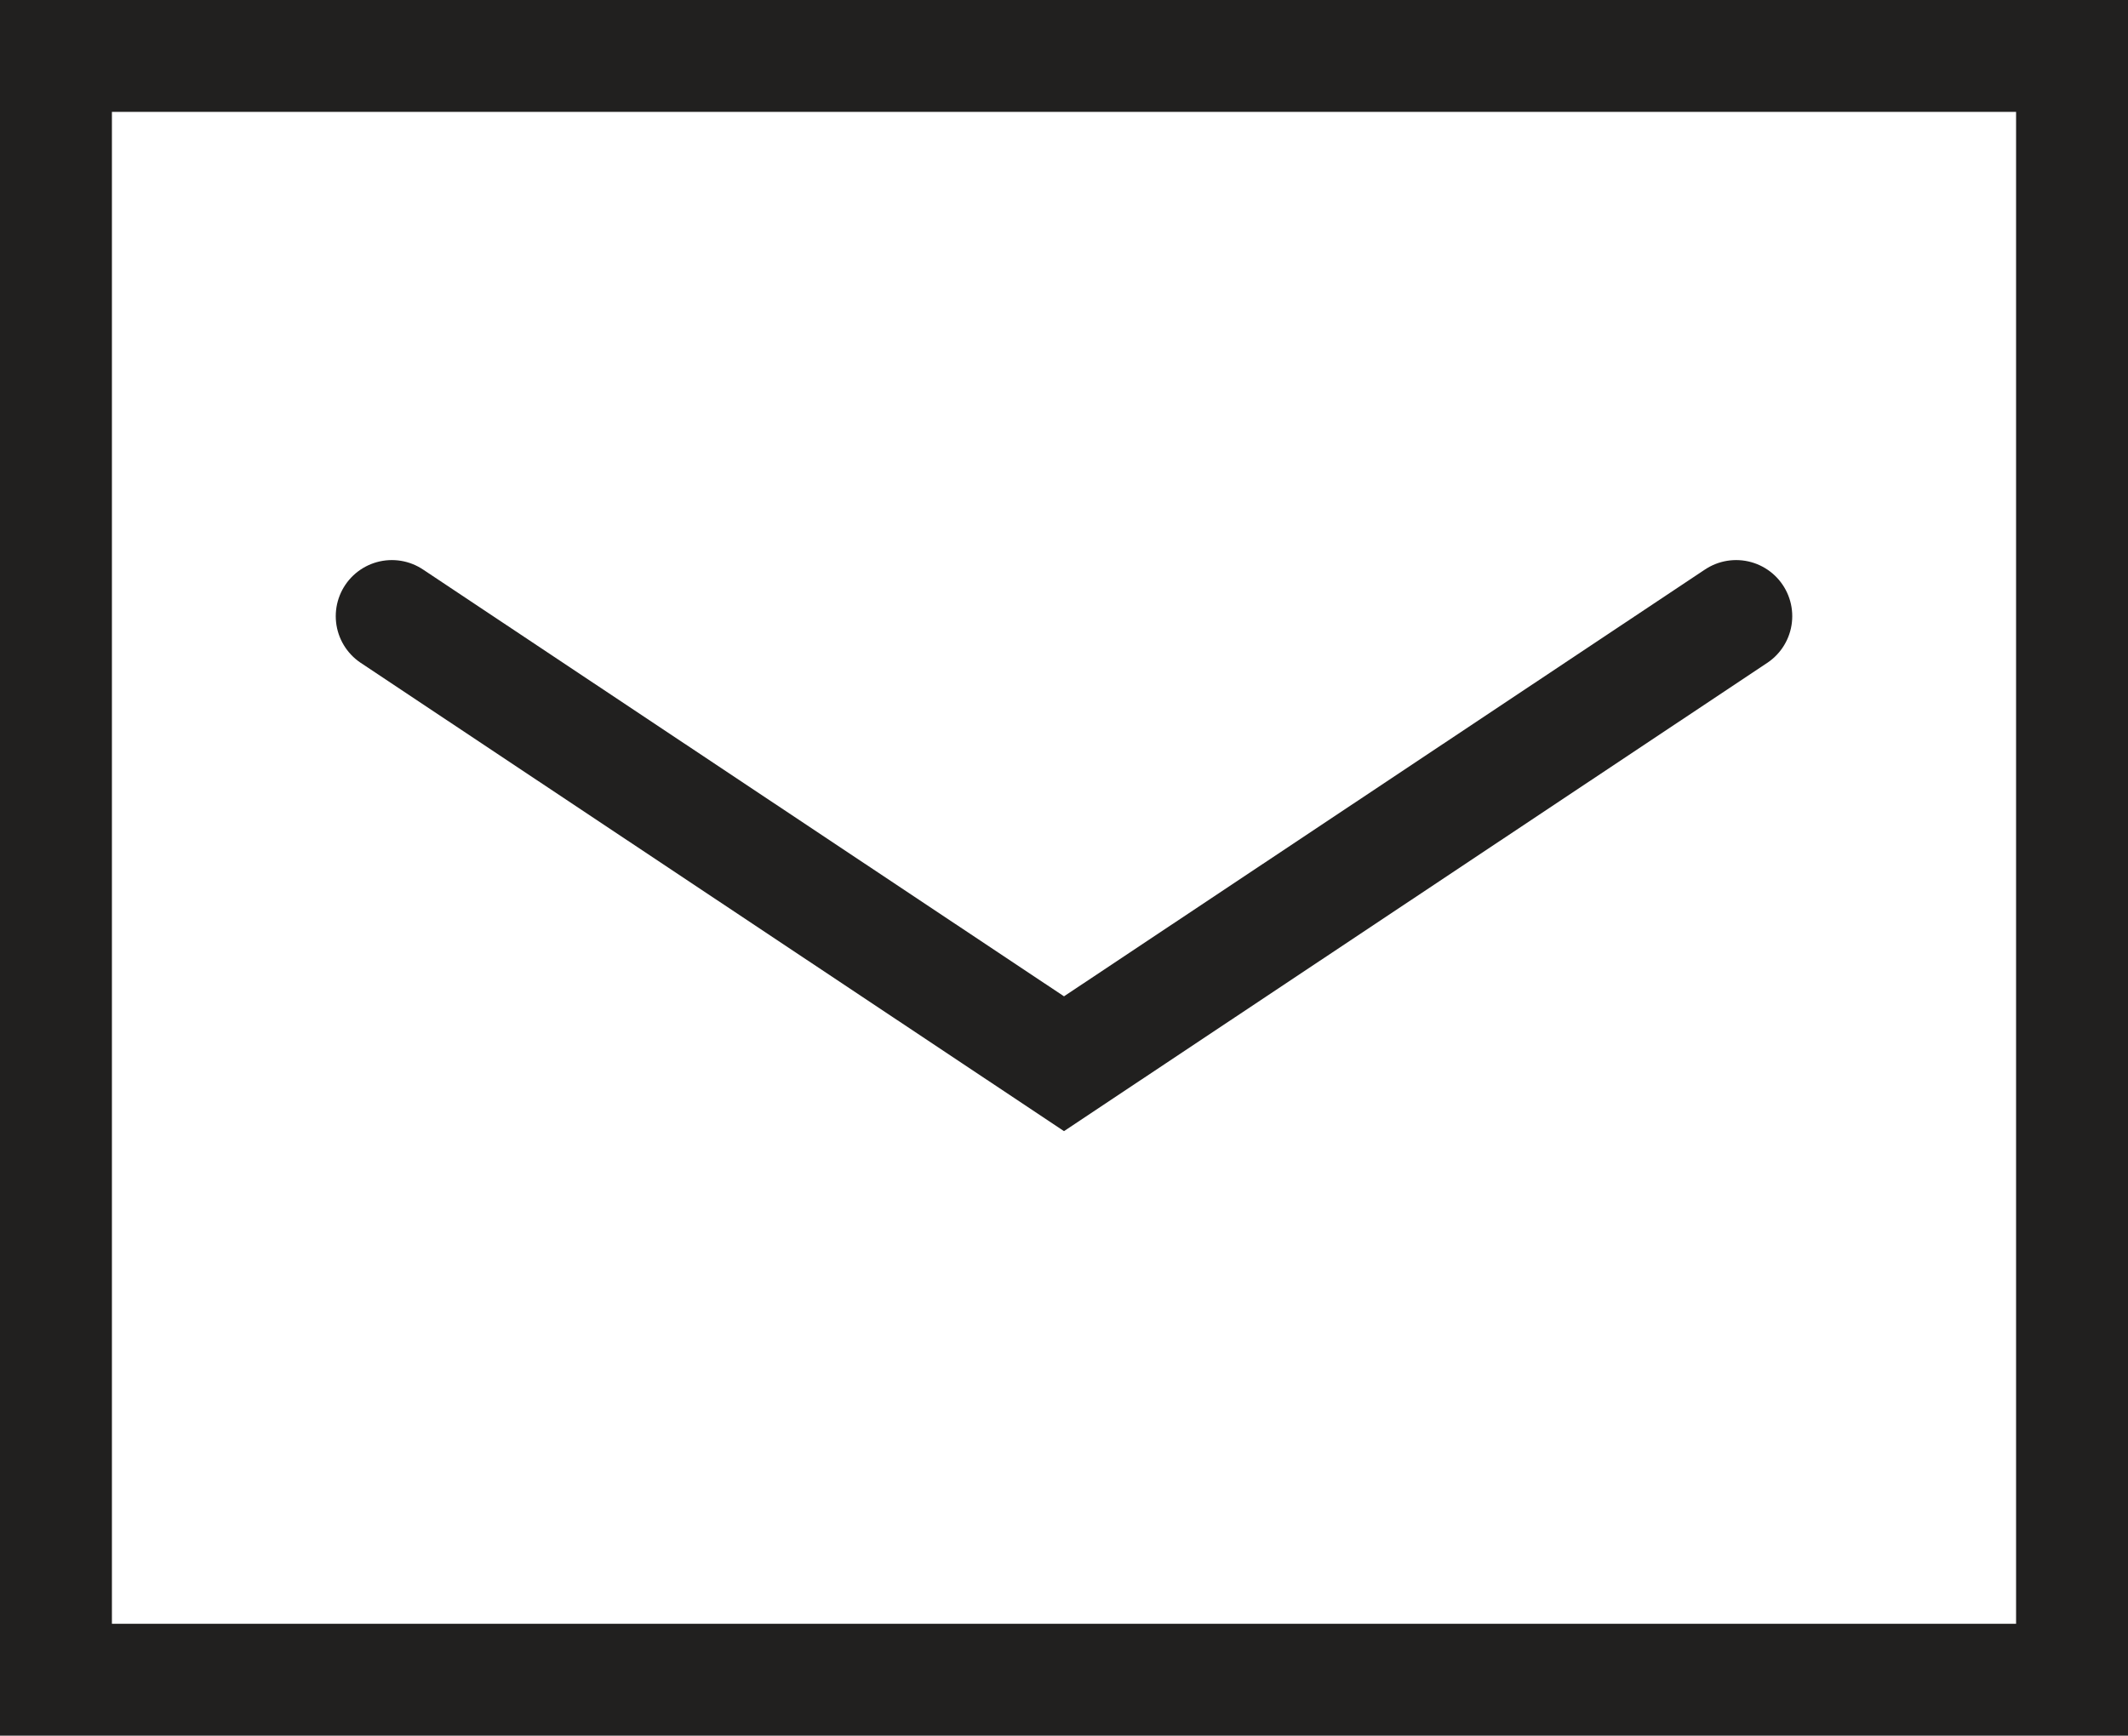 <svg xmlns="http://www.w3.org/2000/svg" viewBox="0 0 33.56 27.38"><defs><style>.cls-1,.cls-2{fill:none;stroke:#21201f;stroke-width:1.77px;}.cls-2{stroke-linecap:round;}</style></defs><g id="Layer_2" data-name="Layer 2"><g id="レイヤー_1" data-name="レイヤー 1"><polyline class="cls-1" points="32.68 6.18 32.68 26.5 0.88 26.5 0.88 0.88 32.68 0.88 32.68 6.18"/><polyline class="cls-2" points="6.18 9.72 16.78 16.78 27.38 9.72"/></g></g></svg>